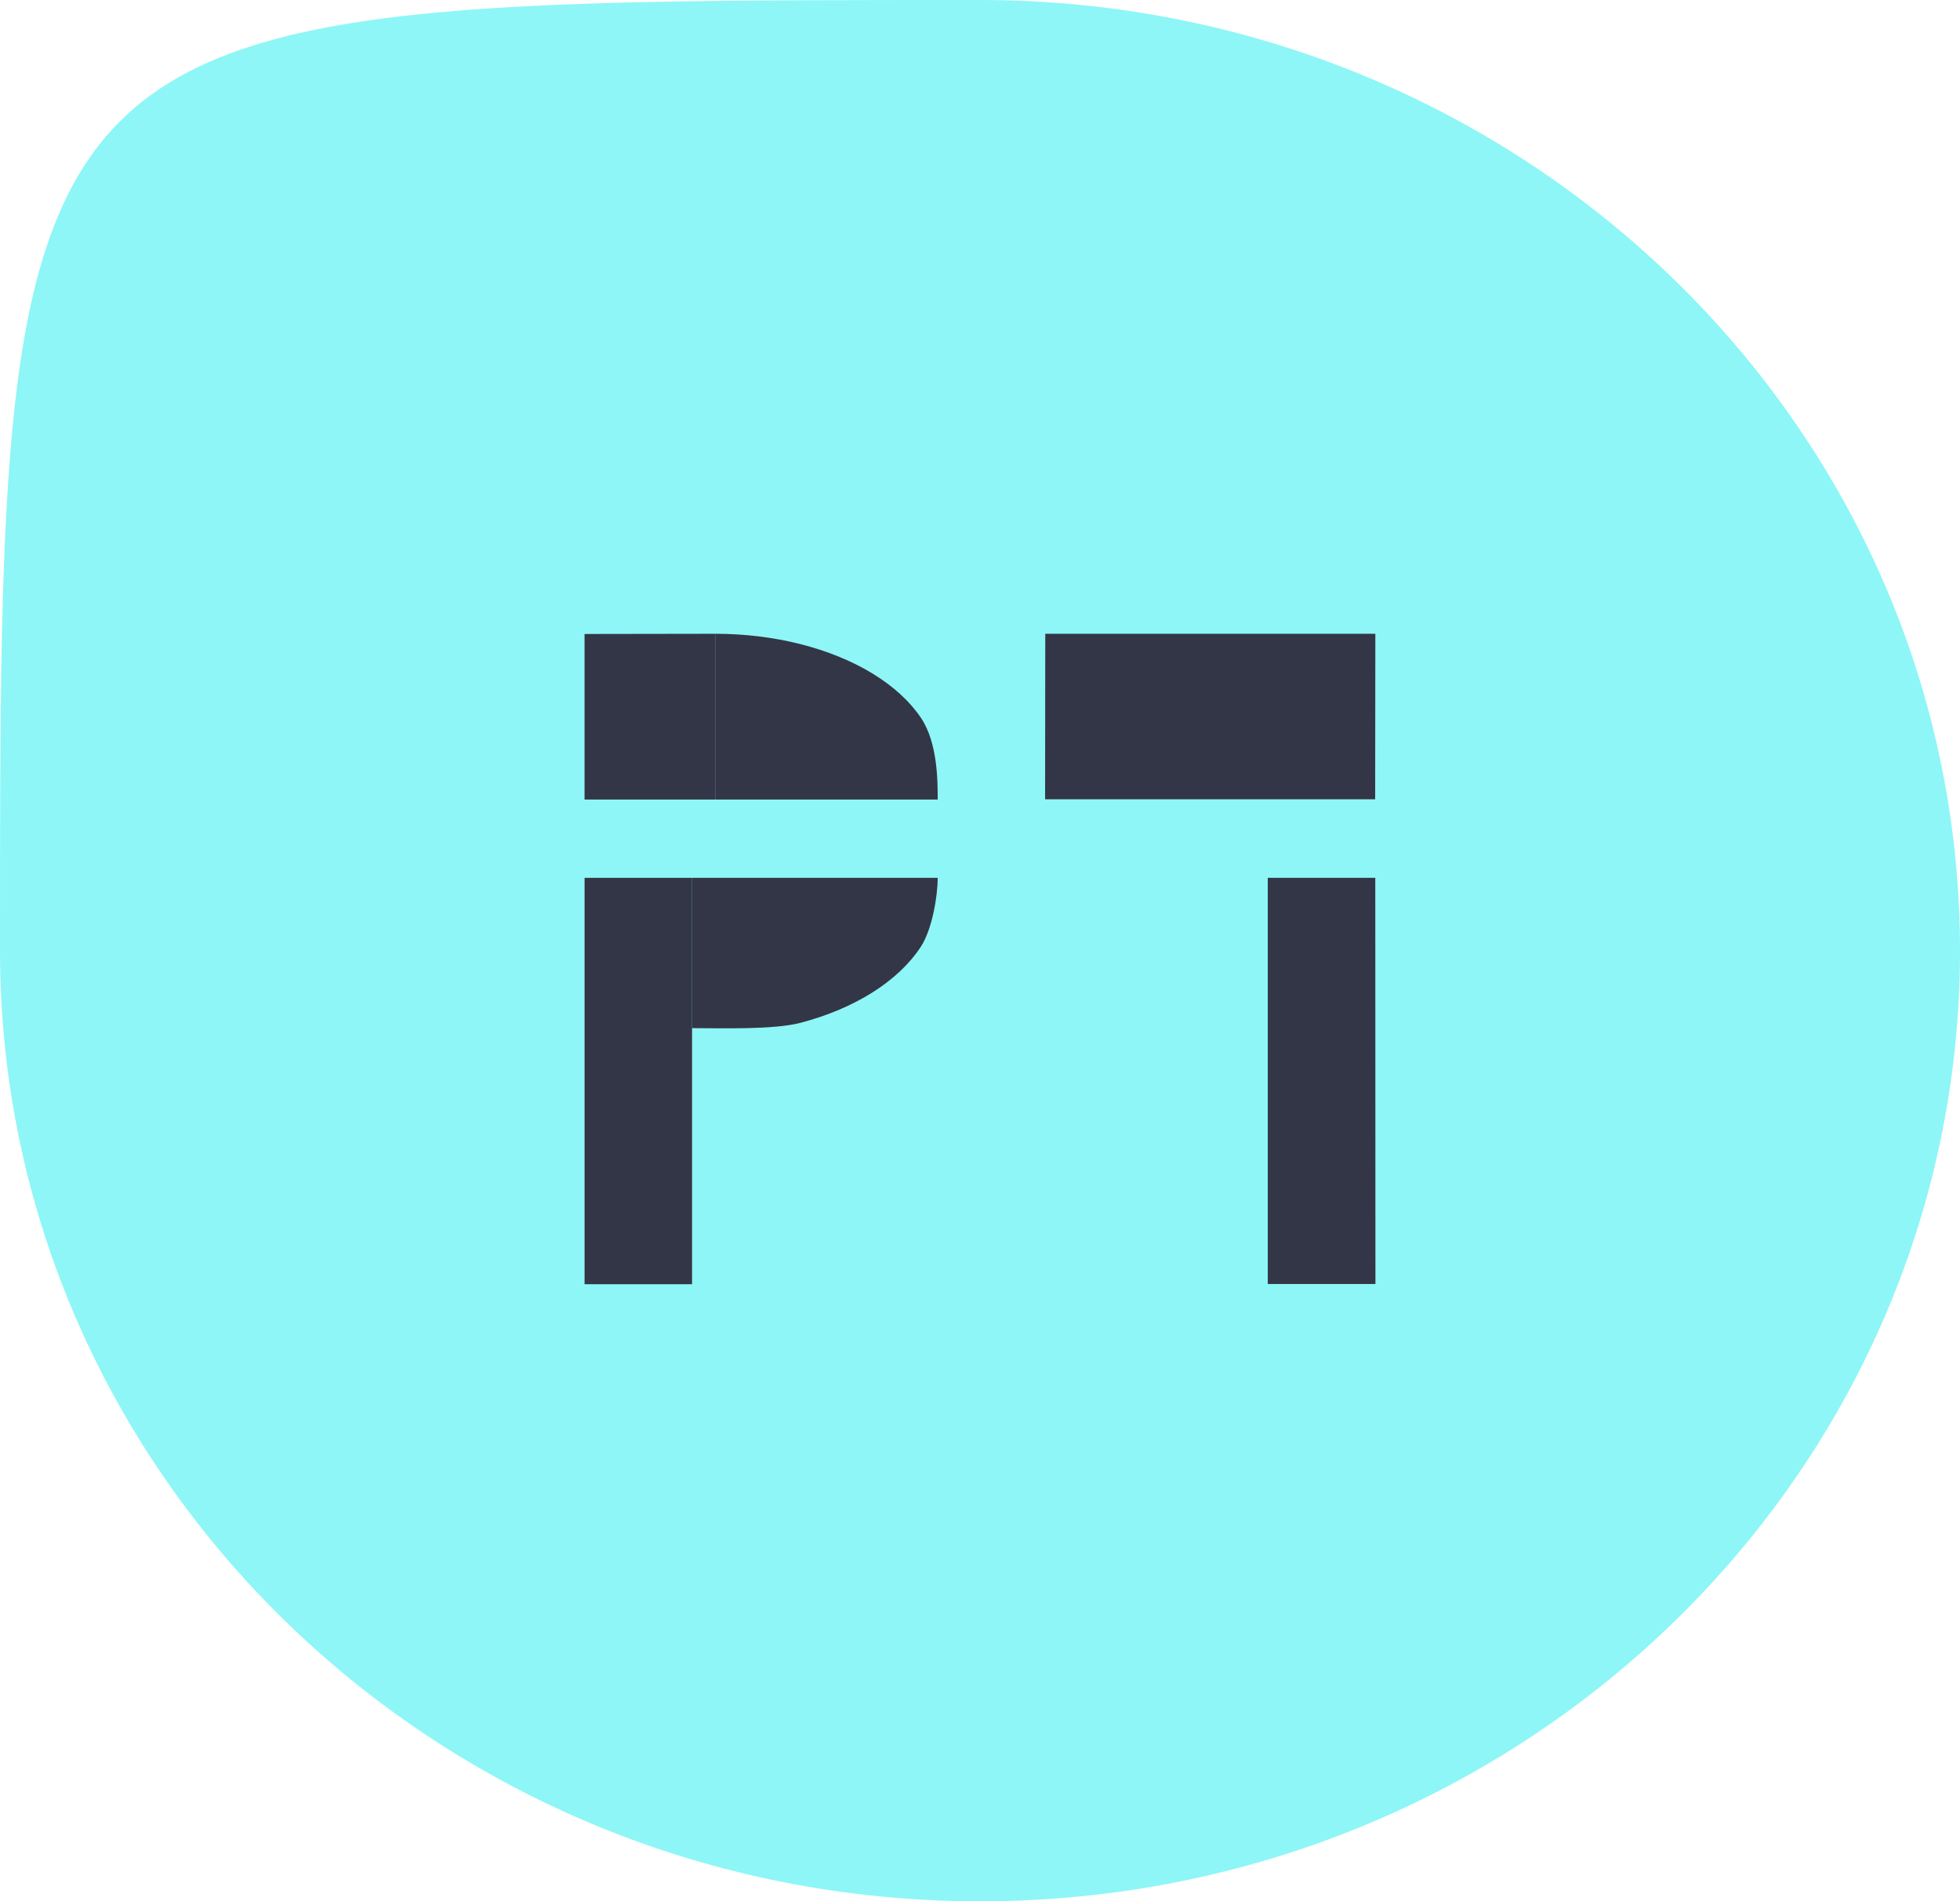 <svg width="67" height="65" viewBox="0 0 67 65" fill="none" xmlns="http://www.w3.org/2000/svg">
<path d="M1.90735e-06 32.5C1.90735e-06 9.53674e-07 1.90735e-06 9.53674e-07 33.5 9.53674e-07C52.002 9.53674e-07 67 14.551 67 32.5C67 50.449 52.002 65 33.5 65C14.998 65 1.90735e-06 50.449 1.90735e-06 32.5Z" fill="#8EF6F6"/>
<path d="M35.731 21.667H47.014L47.008 27.326H35.725L35.731 21.667Z" fill="#333646"/>
<path d="M43.337 30.011L44.651 30.011H47.012L47.017 43.896L43.337 43.896V30.011Z" fill="#333646"/>
<path d="M19.983 30.011H23.657V43.904H19.983V30.011Z" fill="#333646"/>
<path d="M19.982 21.674L24.448 21.667L24.448 27.334H19.982V21.674Z" fill="#333646"/>
<path d="M32.054 27.334C32.054 26.723 32.057 25.39 31.478 24.536C31.096 23.972 30.535 23.459 29.829 23.028C29.122 22.596 28.283 22.254 27.36 22.02C26.437 21.787 25.448 21.667 24.448 21.667L24.448 27.334H28.38H32.054Z" fill="#333646"/>
<path d="M23.657 35.149C24.656 35.149 26.437 35.209 27.361 34.968C28.284 34.726 29.122 34.372 29.829 33.925C30.536 33.479 31.096 32.949 31.478 32.366C31.861 31.782 32.054 30.642 32.054 30.011H28.38H23.657V35.149Z" fill="#333646"/>
</svg>
